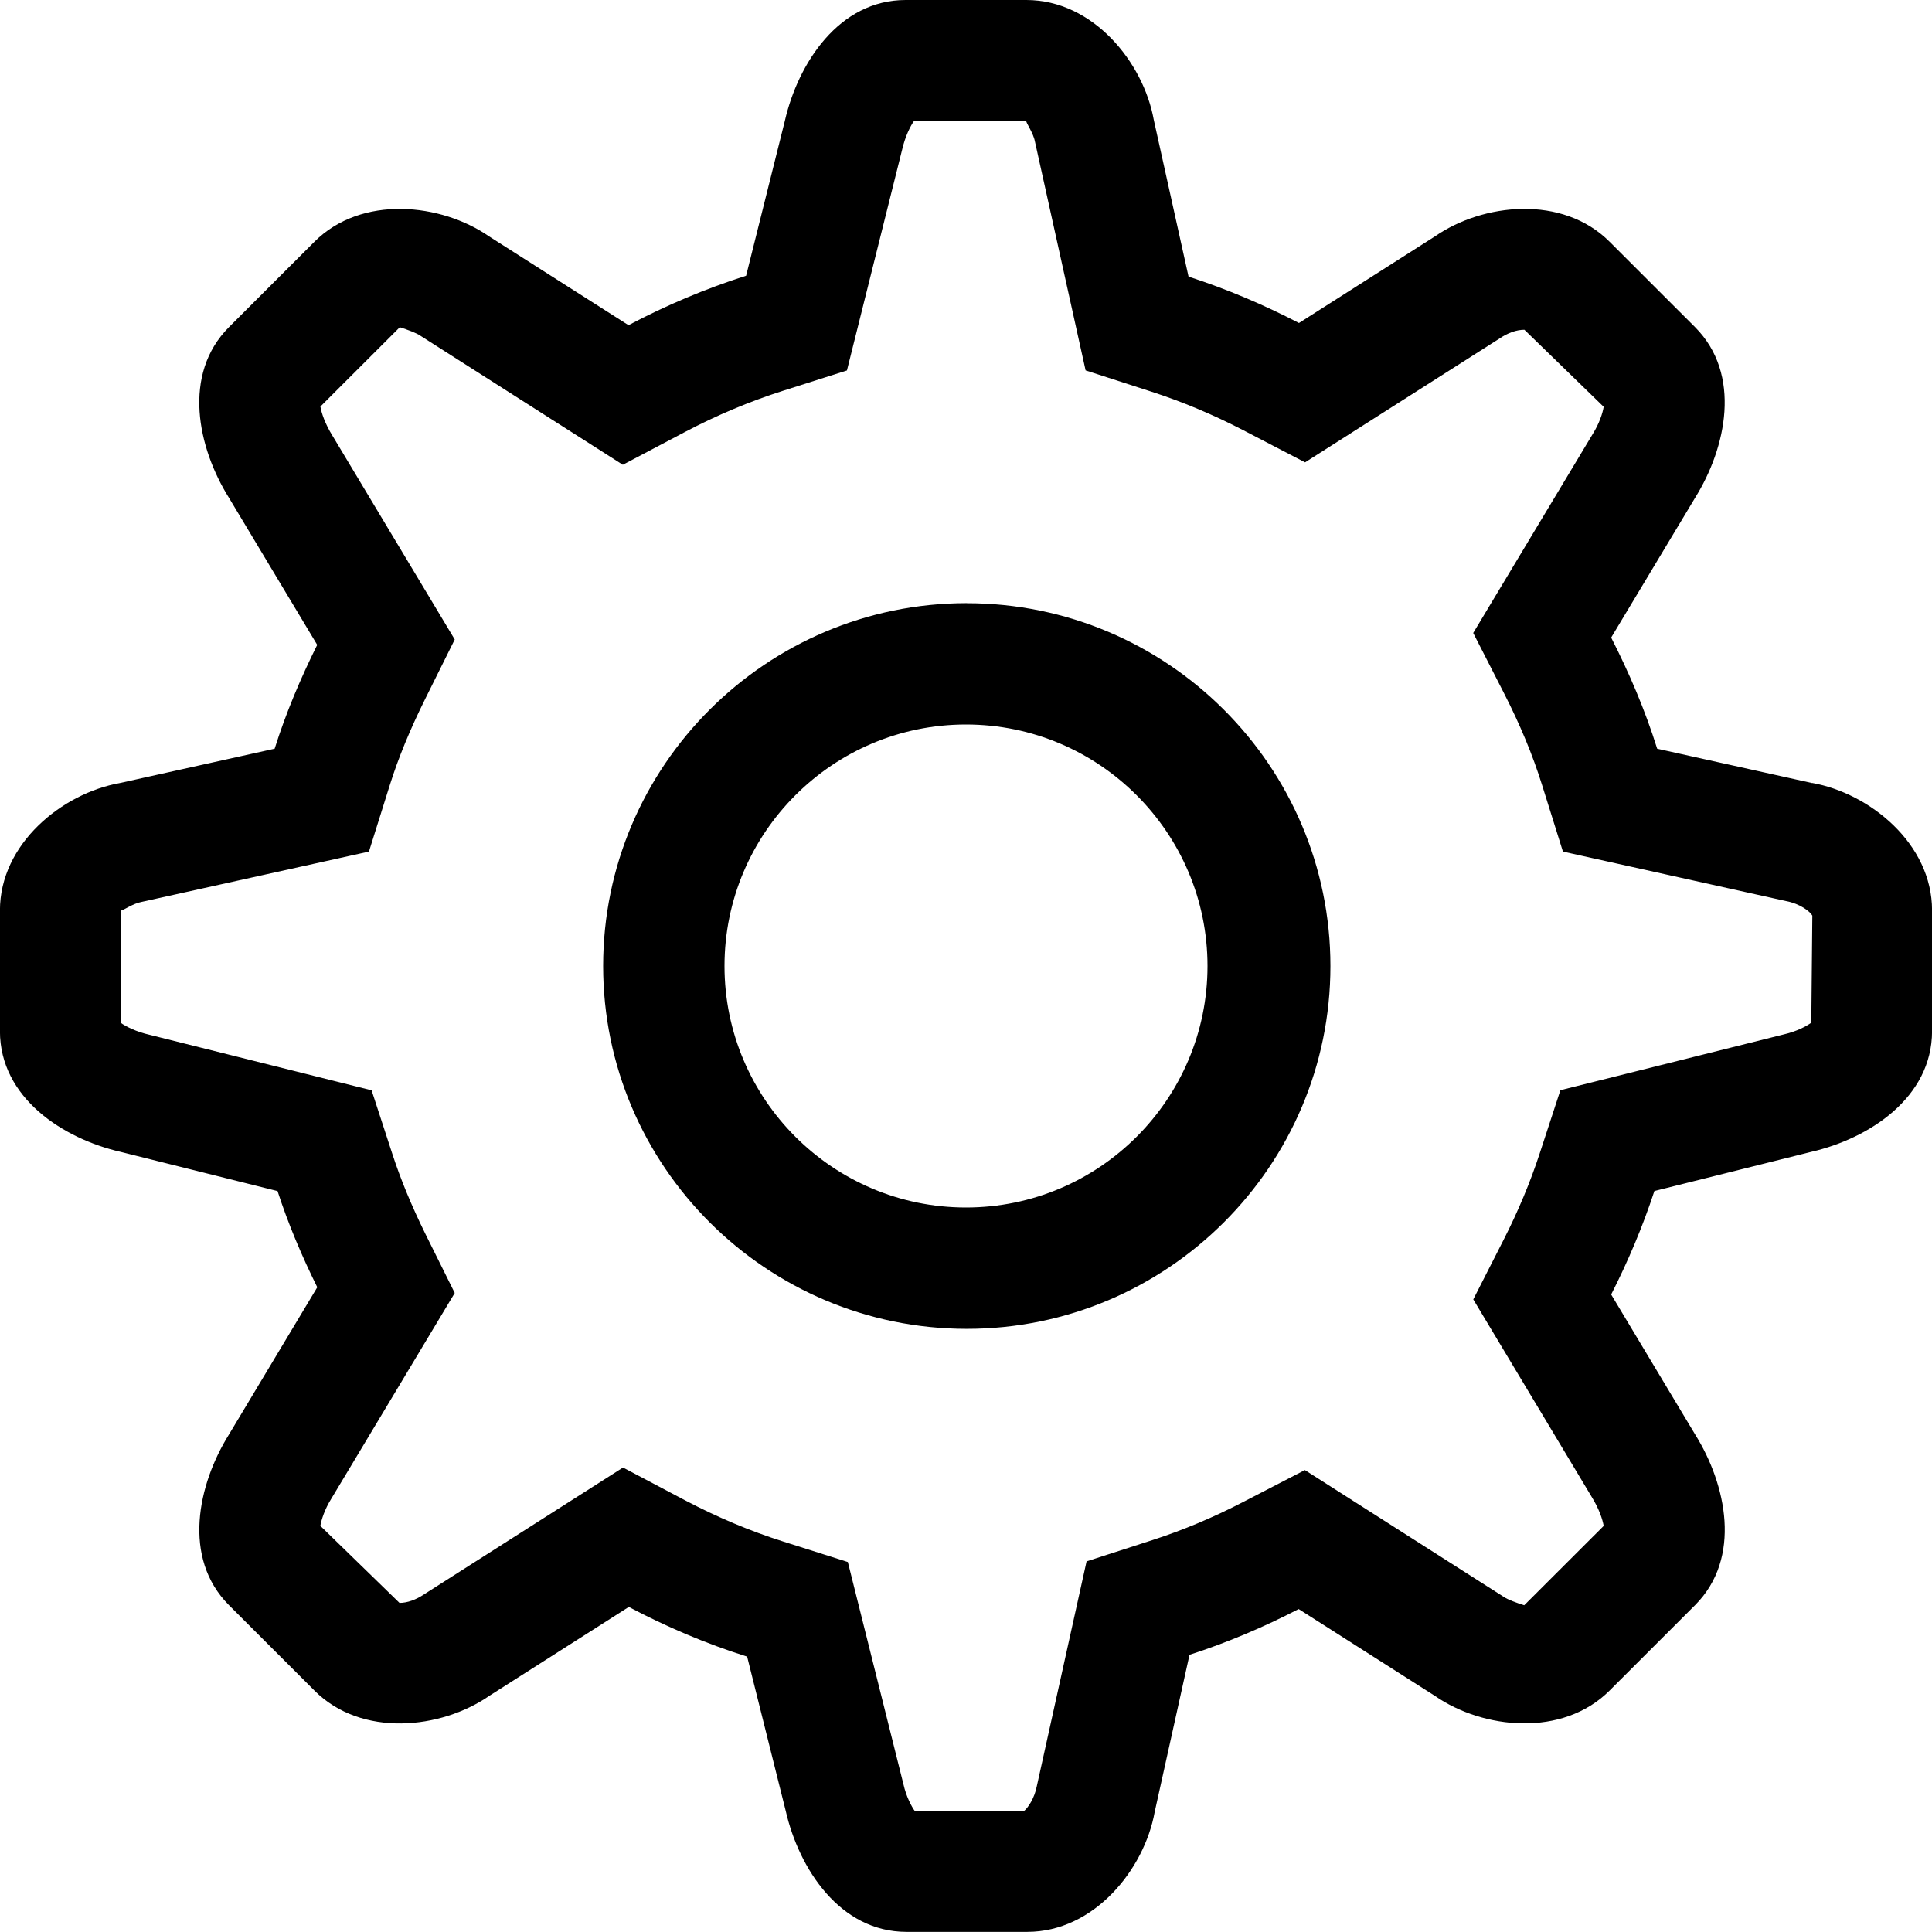 <svg viewBox="0 0 1024 1024" width="100%" height="100%" pointer-events="none"
    xmlns="http://www.w3.org/2000/svg">
    <path d="m960.48 415.04-82.144-18.208c-6.4-20.48-14.784-40.064-24.384-58.912l44.448-74.016c16.576-26.528 24.96-65.504 0-90.528l-45.28-45.248c-24.96-24.992-67.136-20.48-92.608-2.816L688.48 171.2c-18.688-9.696-38.24-18.016-58.528-24.576L611.52 63.488C606.016 32.992 579.36 0 544 0h-64c-35.328 0-56.992 33.504-64 64l-20.544 82.144c-21.696 6.912-42.496 15.744-62.336 26.208l-73.856-47.04c-25.44-17.664-67.648-22.144-92.608 2.816l-45.28 45.248c-24.992 25.024-16.608 64 0 90.496l46.752 77.92c-8.768 17.664-16.544 35.936-22.56 55.04L63.456 415.04C32.96 420.512-.032 447.2-.032 482.528v64c0 35.36 33.504 57.024 64 64l83.136 20.768c5.728 17.632 12.928 34.56 21.056 50.976l-46.784 78.016c-16.576 26.496-24.96 65.504 0 90.496l45.28 45.248c24.96 25.024 67.136 20.48 92.608 2.848l74.016-47.168c19.936 10.528 40.864 19.456 62.72 26.336l20.48 81.888c7.008 30.496 28.672 64 64 64h64c35.36 0 62.016-33.024 67.52-63.52l18.464-83.328c20.096-6.496 39.36-14.688 57.856-24.256l72.192 46.016c25.472 17.664 67.648 22.144 92.64-2.848l45.28-45.248c24.96-25.024 16.576-64 0-90.496l-44.48-74.144c8.928-17.568 16.672-35.84 22.912-54.848l83.168-20.768c30.496-7.008 64-28.64 64-64v-64c0-35.328-32.992-62.016-63.52-67.52zm-.448 127.008c-2.72 1.952-7.84 4.64-14.336 6.144L827.04 577.824l-11.008 33.632c-4.96 15.168-11.392 30.528-19.104 45.696l-16.064 31.552 62.688 104.544c4 6.4 5.856 12.128 6.432 15.52l-42.112 42.048c-4.064-1.28-8.672-2.944-10.912-4.48l-105.344-67.168-32.736 16.928c-15.776 8.192-31.968 14.976-48.096 20.192l-34.88 11.264-26.368 119.136c-1.216 6.368-4.64 11.52-6.976 13.344h-57.6c-1.952-2.72-4.64-7.84-6.112-14.336l-29.472-117.792-34.112-10.816c-17.568-5.536-35.104-12.928-52.16-21.888l-32.896-17.376-105.376 67.168c-4.32 2.912-8.928 4.576-13.088 4.576l-41.952-40.832c.576-3.328 2.304-8.768 5.792-14.368l65.44-109.056-15.584-31.36c-7.264-14.784-13.024-28.64-17.504-42.4l-10.976-33.664-117.472-29.376c-7.392-1.664-12.736-4.448-15.52-6.4v-59.52c.032.032.064.032.16.032 1.088 0 6.336-3.744 10.72-4.544l120.704-26.72 11.072-35.296c4.512-14.368 10.656-29.344 18.816-45.76l15.584-31.36-64.768-107.936c-4-6.432-5.888-12.16-6.432-15.52l42.08-42.048c4.096 1.312 8.672 2.976 10.88 4.48l107.328 68.416 32.864-17.344c16.864-8.896 34.336-16.224 51.904-21.824l34.016-10.816L478.08 79.584c1.696-7.392 4.416-12.736 6.4-15.52h59.488c-.448.64 3.68 6.24 4.544 10.848l26.88 121.408 34.848 11.264c16.352 5.28 32.736 12.16 48.736 20.448l32.736 17.024L794.88 179.36c4.32-2.944 8.928-4.576 13.088-4.576l42.016 40.832c-.544 3.328-2.304 8.832-5.792 14.4l-63.36 105.472 16.16 31.616c8.736 17.056 15.36 33.056 20.32 48.928l11.072 35.328 118.304 26.24c7.168 1.312 12.736 5.472 13.888 7.712zM512.416 319.68c-106.272 0-192.736 86.304-192.736 192.32s86.464 192.32 192.736 192.32 192.736-86.304 192.736-192.288c0-106.016-86.464-192.32-192.736-192.32zM512 640c-70.56 0-128-57.408-128-128s57.408-128 128-128 128 57.408 128 128-57.408 128-128 128z" fill="currentColor"/>
</svg>